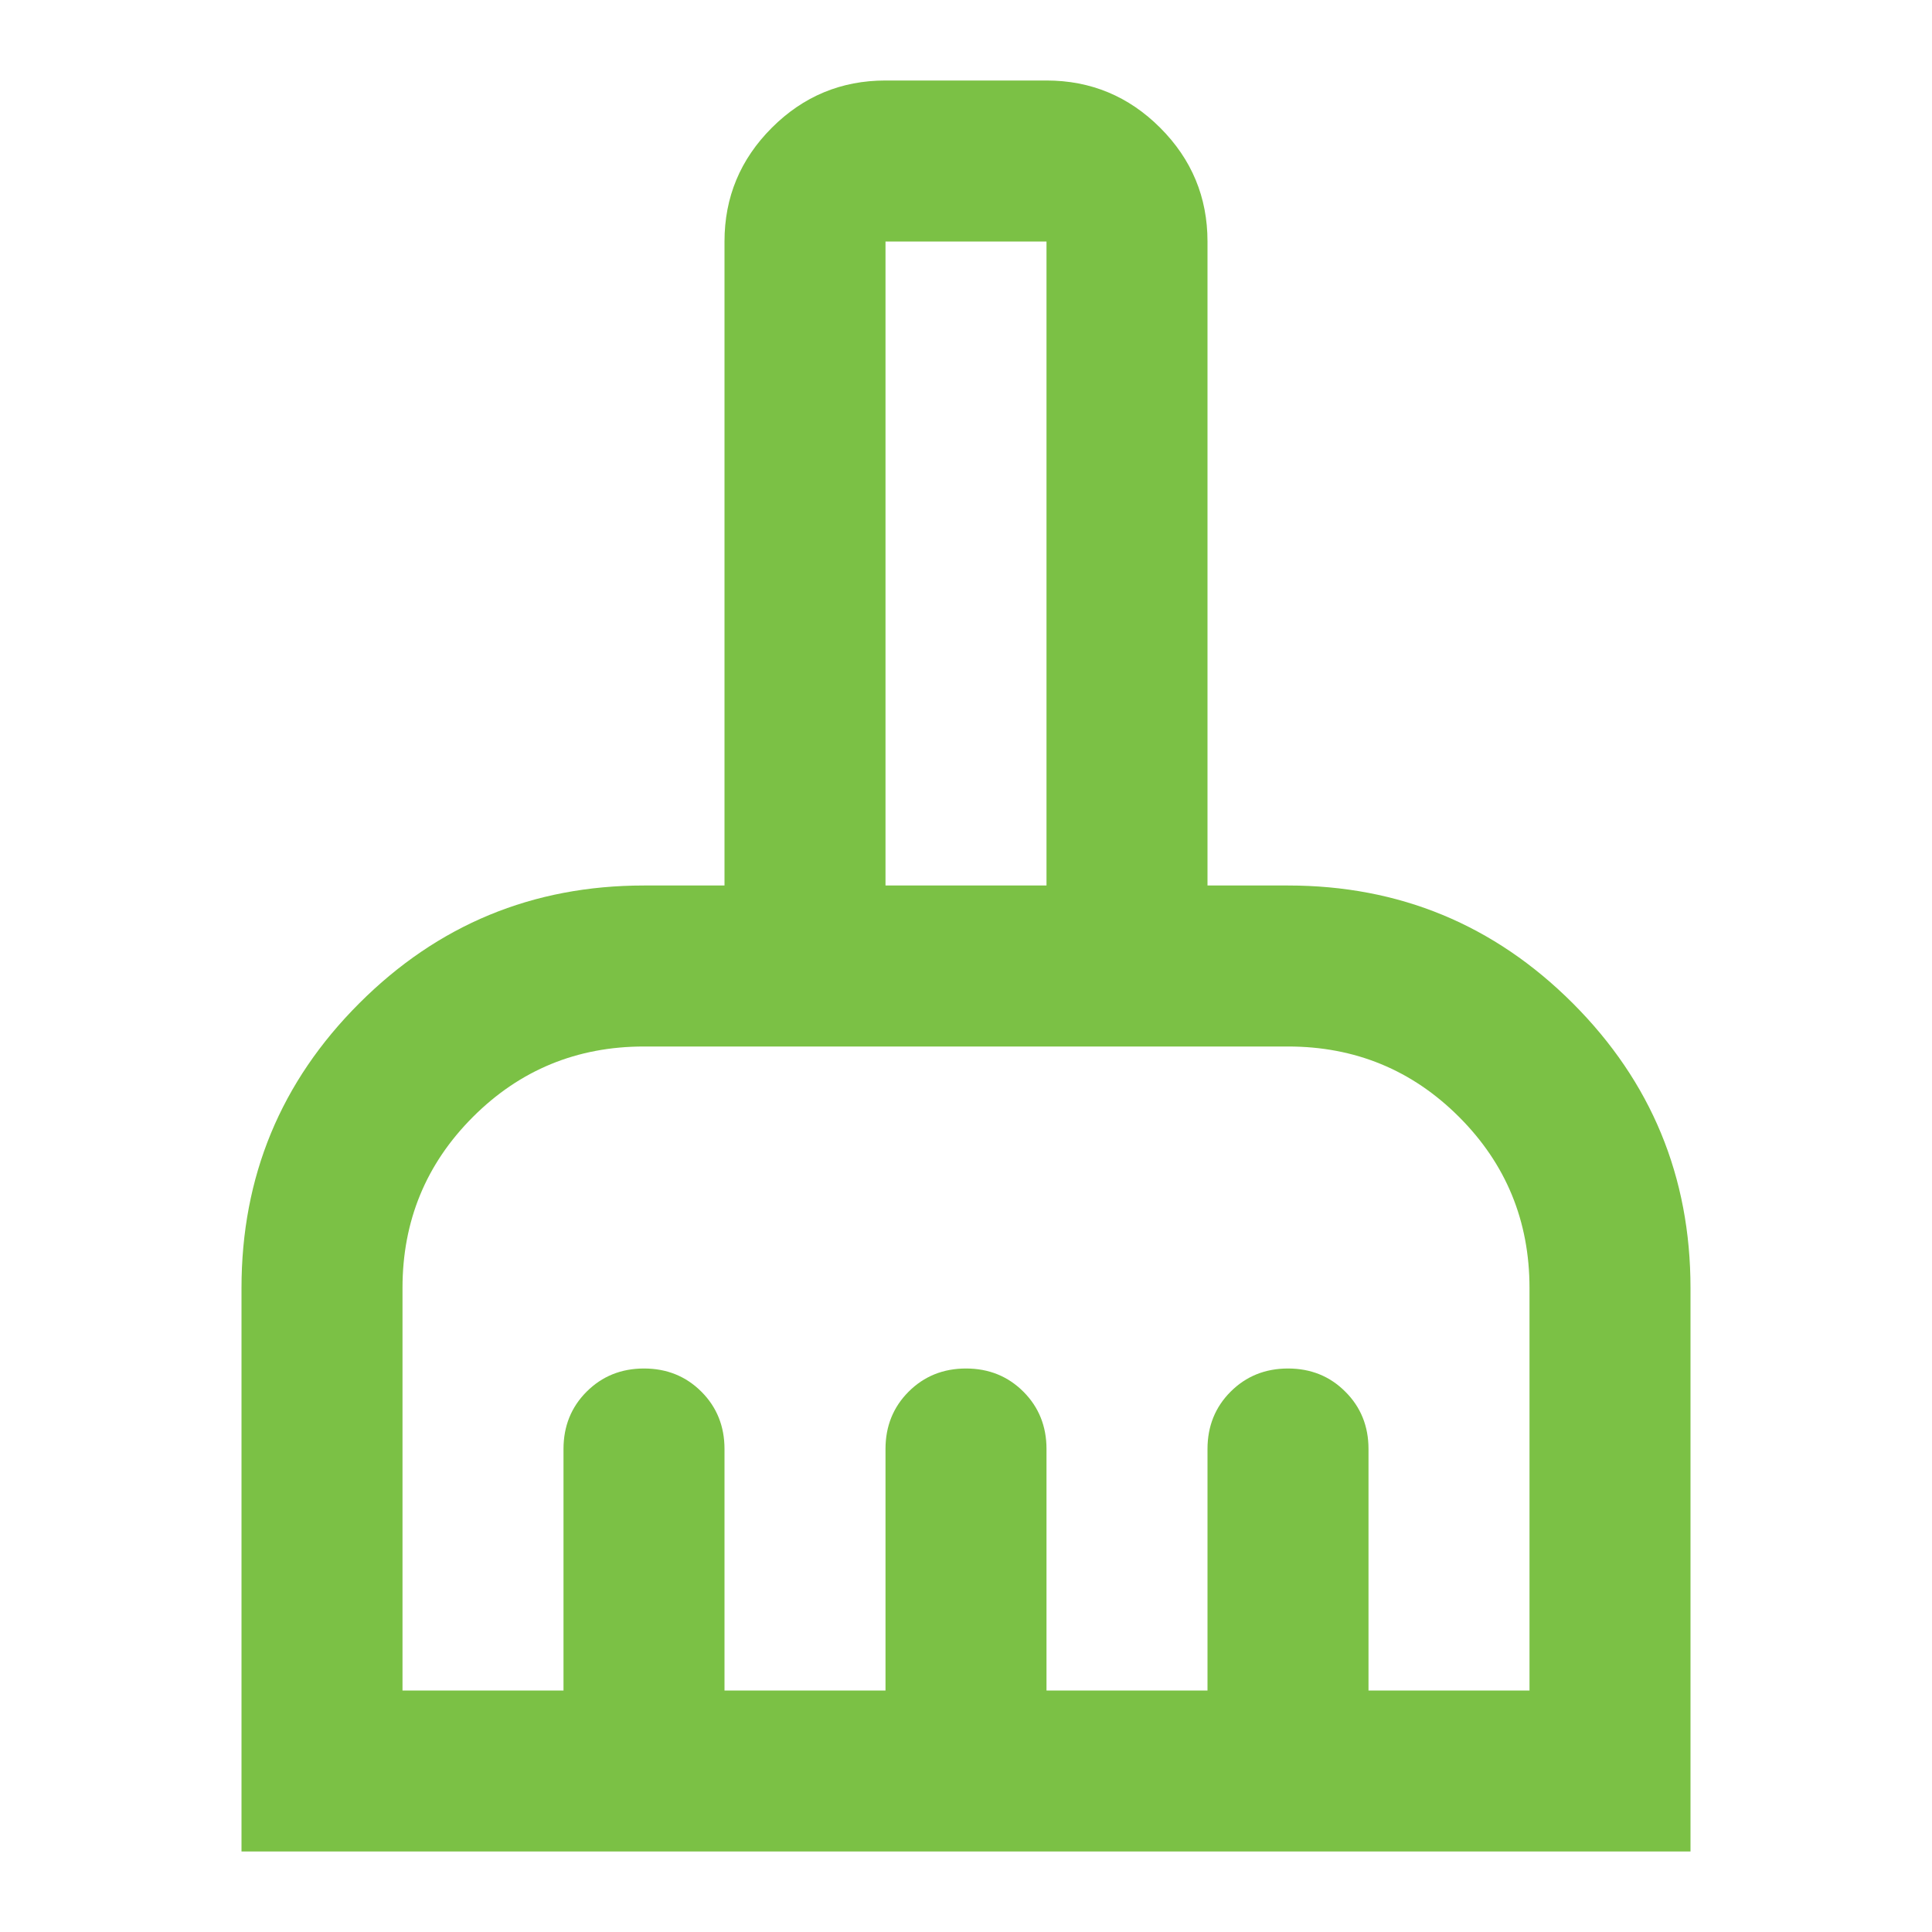 <svg xmlns="http://www.w3.org/2000/svg" width="24" height="24" viewBox="0 0 24 24" fill="none"><path d="M3 23V16C3 14.617 3.487 13.438 4.463 12.463C5.438 11.488 6.617 11 8 11H9V3C9 2.45 9.196 1.979 9.588 1.587C9.979 1.196 10.45 1 11 1H13C13.55 1 14.021 1.196 14.412 1.587C14.804 1.979 15 2.45 15 3V11H16C17.383 11 18.562 11.488 19.538 12.463C20.512 13.438 21 14.617 21 16V23H3ZM5 21H7V18C7 17.717 7.096 17.479 7.287 17.288C7.479 17.096 7.717 17 8 17C8.283 17 8.521 17.096 8.713 17.288C8.904 17.479 9 17.717 9 18V21H11V18C11 17.717 11.096 17.479 11.287 17.288C11.479 17.096 11.717 17 12 17C12.283 17 12.521 17.096 12.713 17.288C12.904 17.479 13 17.717 13 18V21H15V18C15 17.717 15.096 17.479 15.287 17.288C15.479 17.096 15.717 17 16 17C16.283 17 16.521 17.096 16.712 17.288C16.904 17.479 17 17.717 17 18V21H19V16C19 15.167 18.708 14.458 18.125 13.875C17.542 13.292 16.833 13 16 13H8C7.167 13 6.458 13.292 5.875 13.875C5.292 14.458 5 15.167 5 16V21ZM13 11V3H11V11H13Z" fill="#7BC145"></path></svg>